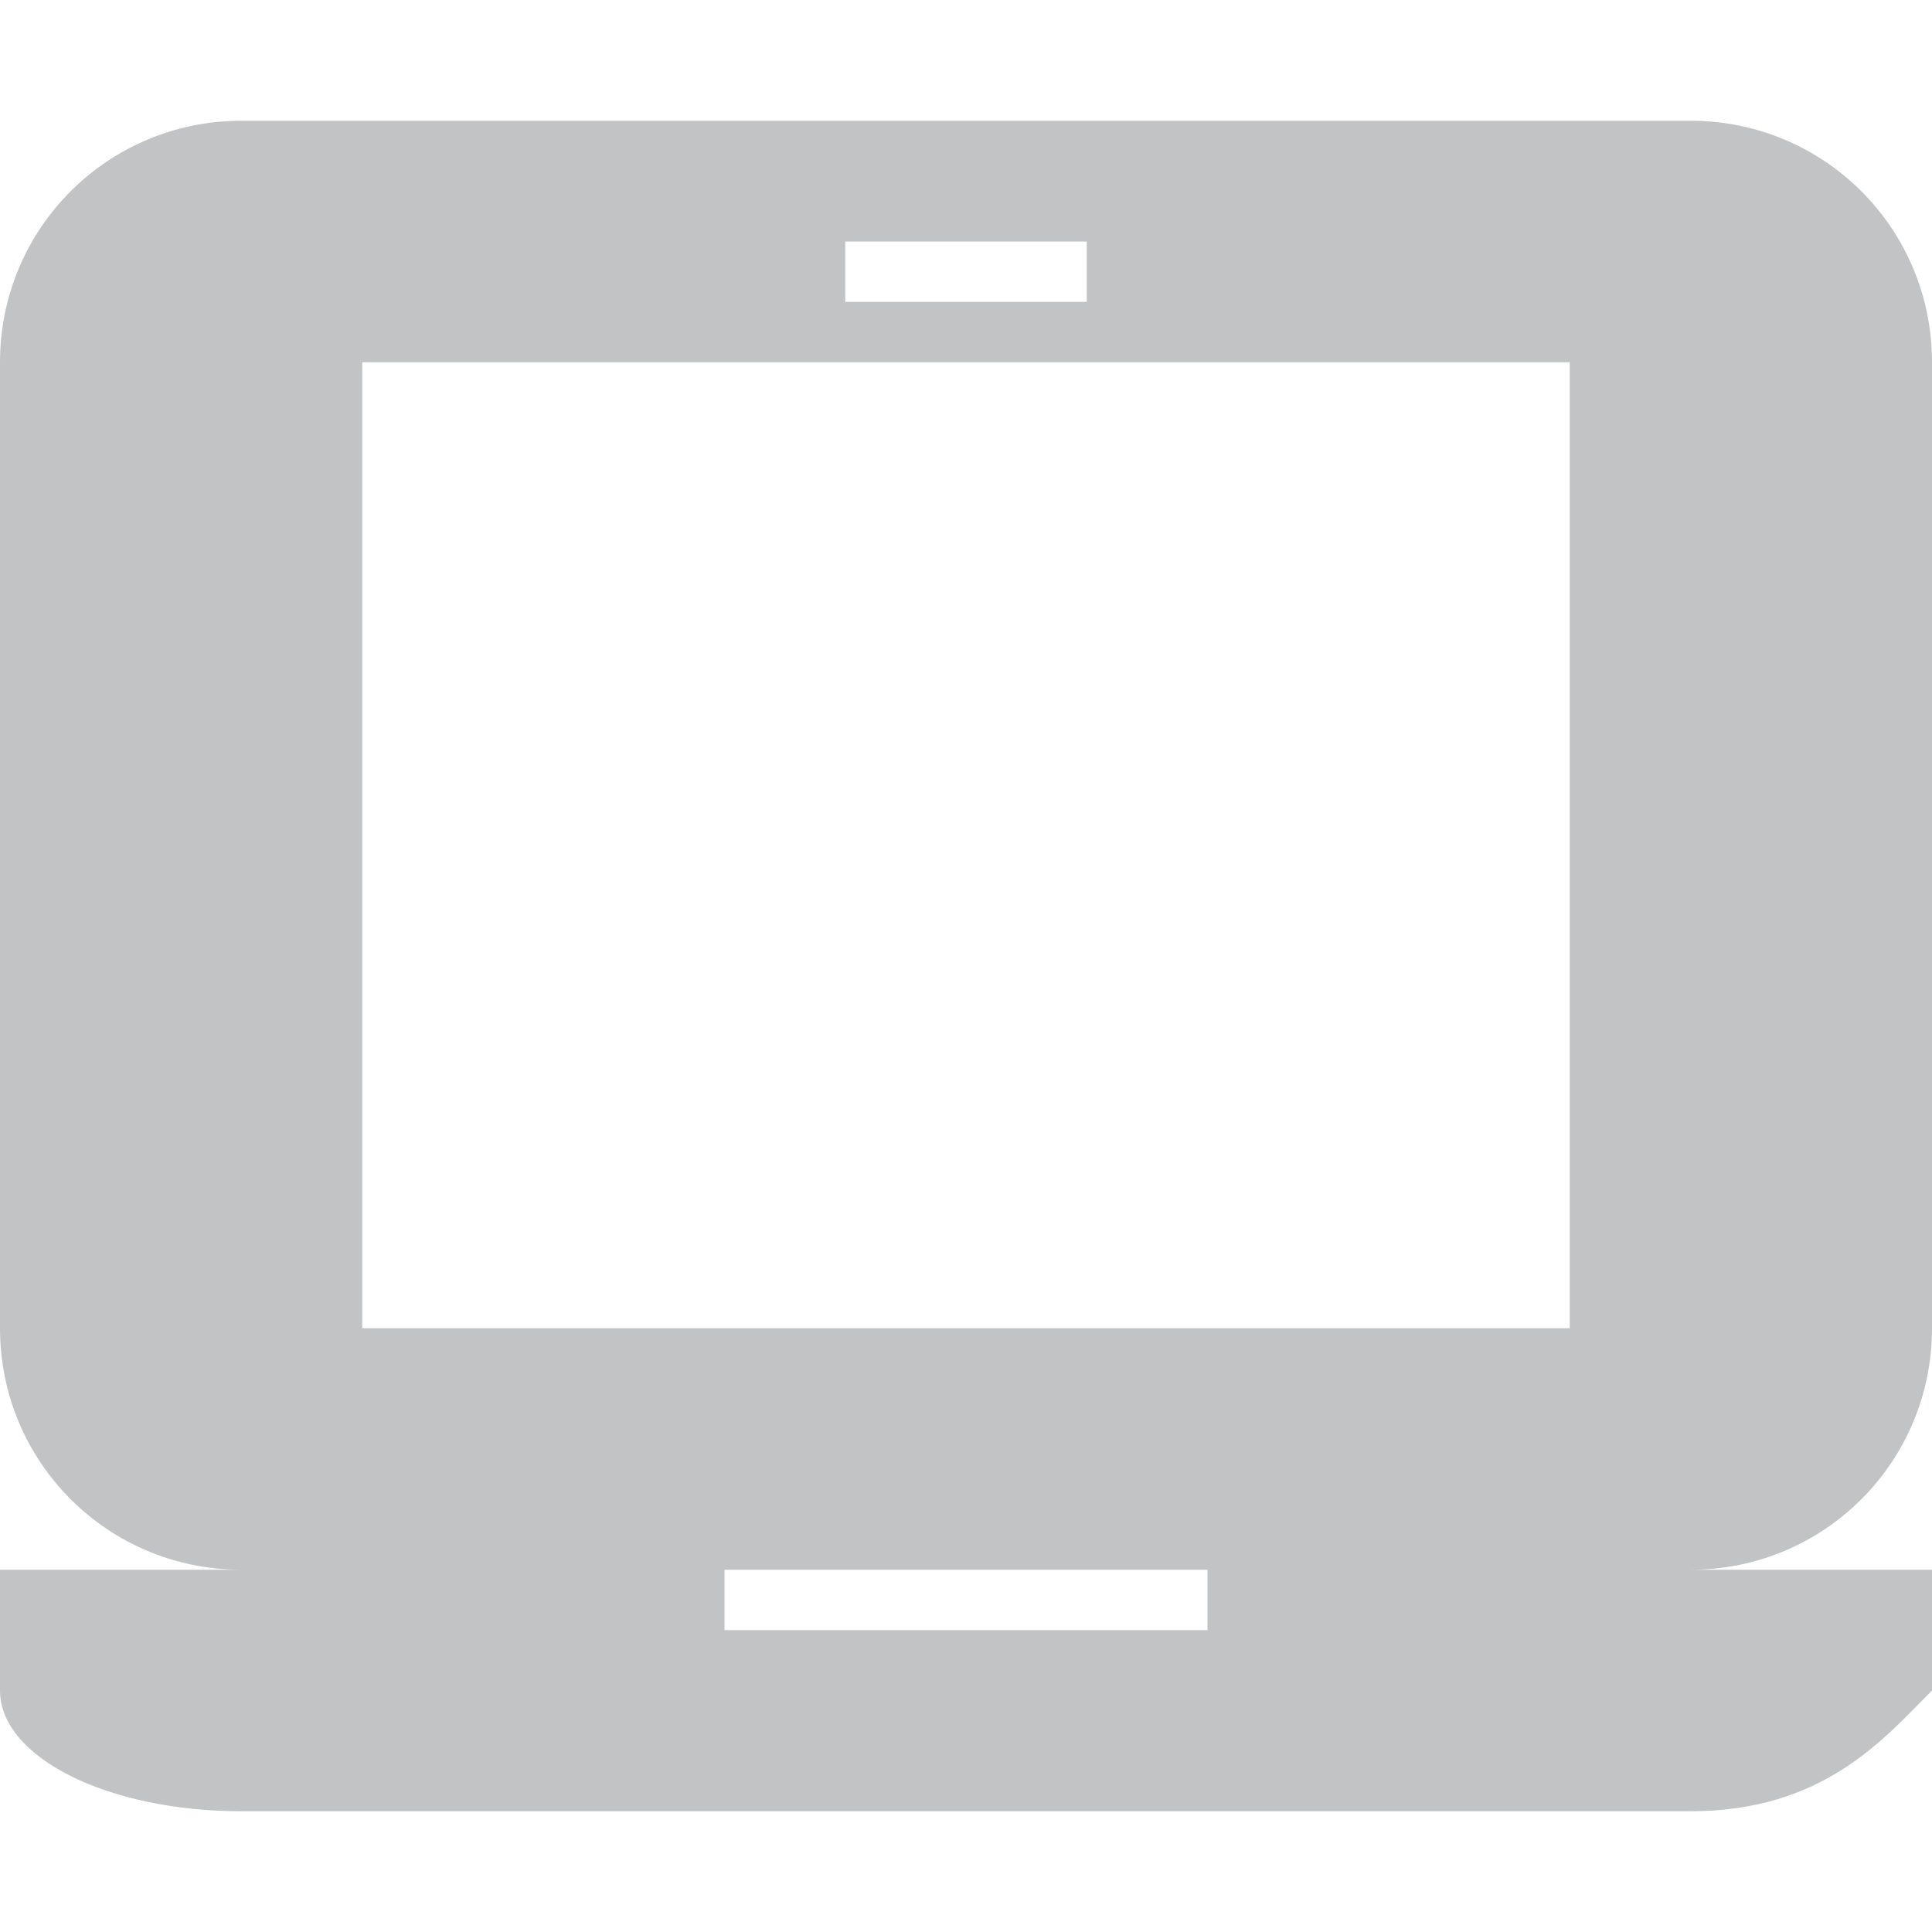 <svg height="16" width="16" xmlns="http://www.w3.org/2000/svg"><path d="m2 1c-1.108 0-2 .892-2 2v8c0 1.108.892 2 2 2h-2v1c0 .554.892 1 2 1h12c1.108 0 1.608-.608 2-1v-1h-2c1.108 0 2-.892 2-2v-8c0-1.108-.892-2-2-2zm5 1h2v .5h-2zm-4 1h10v8h-10zm3 10h4v .5h-4z" fill="#31363b" opacity=".3"/></svg>